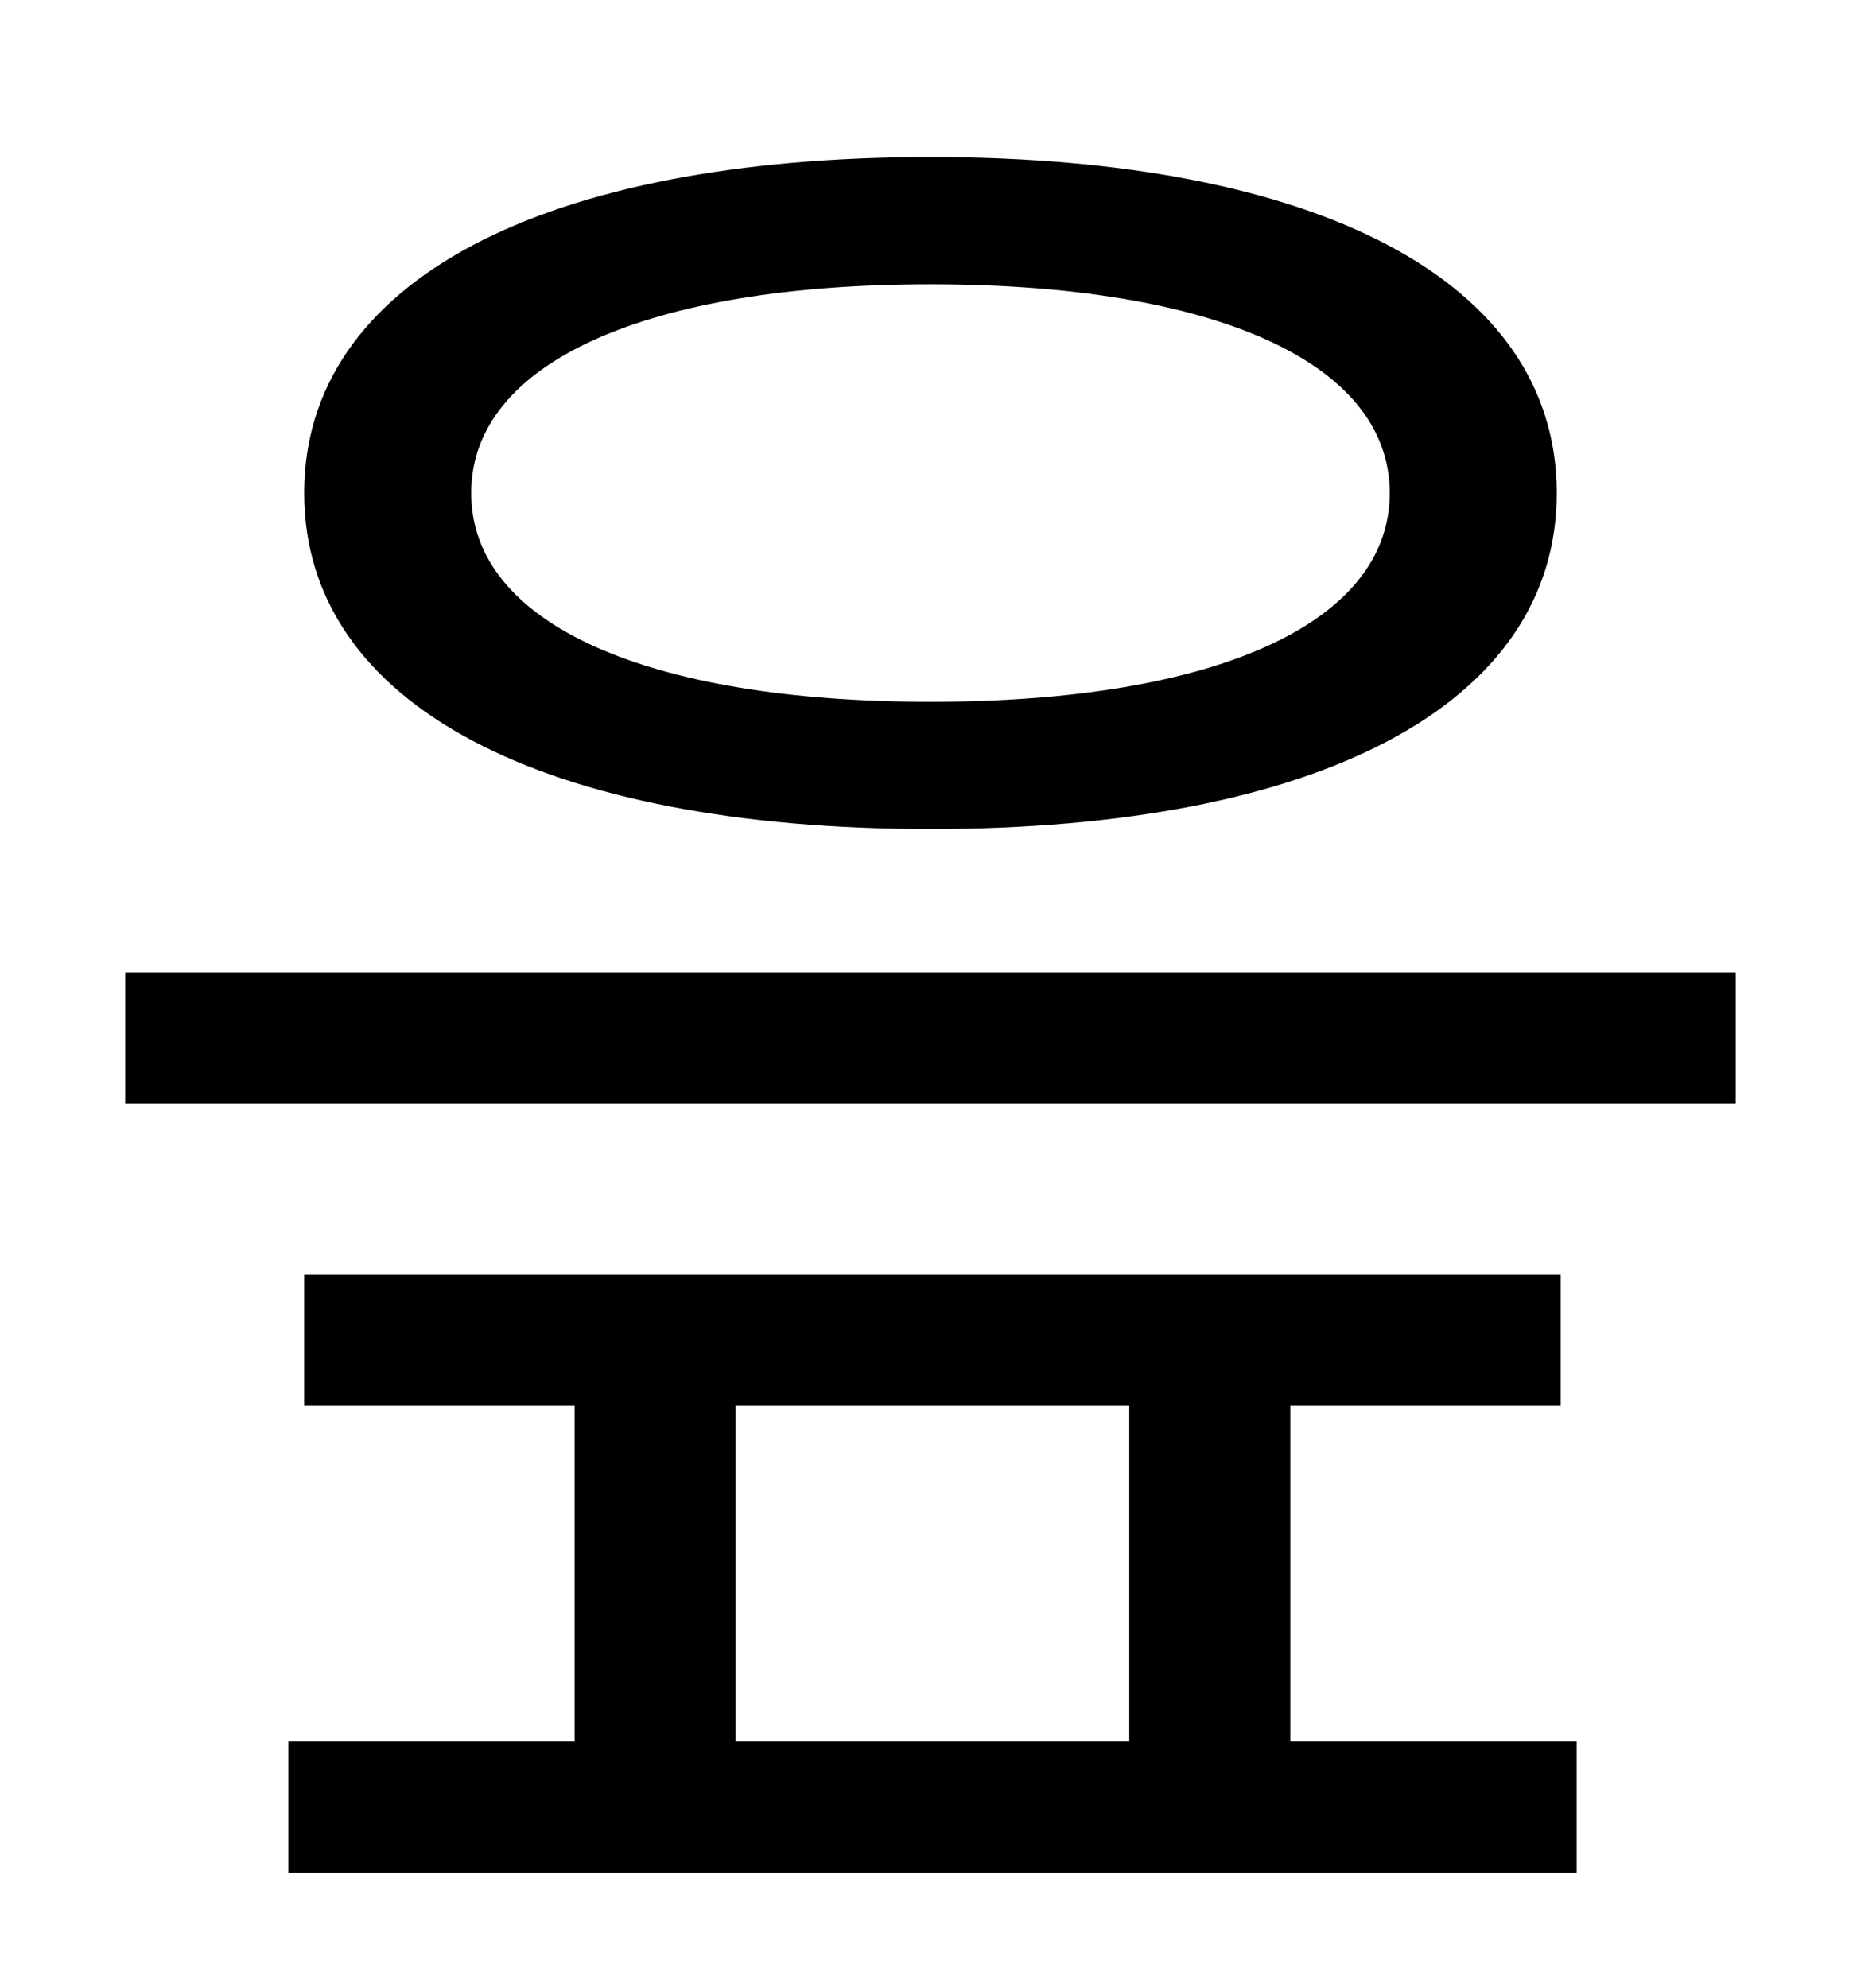 <?xml version="1.0" standalone="no"?>
<!DOCTYPE svg PUBLIC "-//W3C//DTD SVG 1.1//EN" "http://www.w3.org/Graphics/SVG/1.1/DTD/svg11.dtd" >
<svg xmlns="http://www.w3.org/2000/svg" xmlns:xlink="http://www.w3.org/1999/xlink" version="1.1" viewBox="-10 0 930 1000">
   <path fill="currentColor"
d="M458 143c-142 0 -231 39 -231 105s89 105 231 105s231 -39 231 -105s-89 -105 -231 -105zM458 417c-194 0 -315 -62 -315 -169s121 -169 315 -169s315 62 315 169s-121 169 -315 169zM360 707v169h198v-169h-198zM639 707v169h144v66h-648v-66h144v-169h-136v-66h632v66
h-136zM53 489h810v66h-810v-66z" />
</svg>
